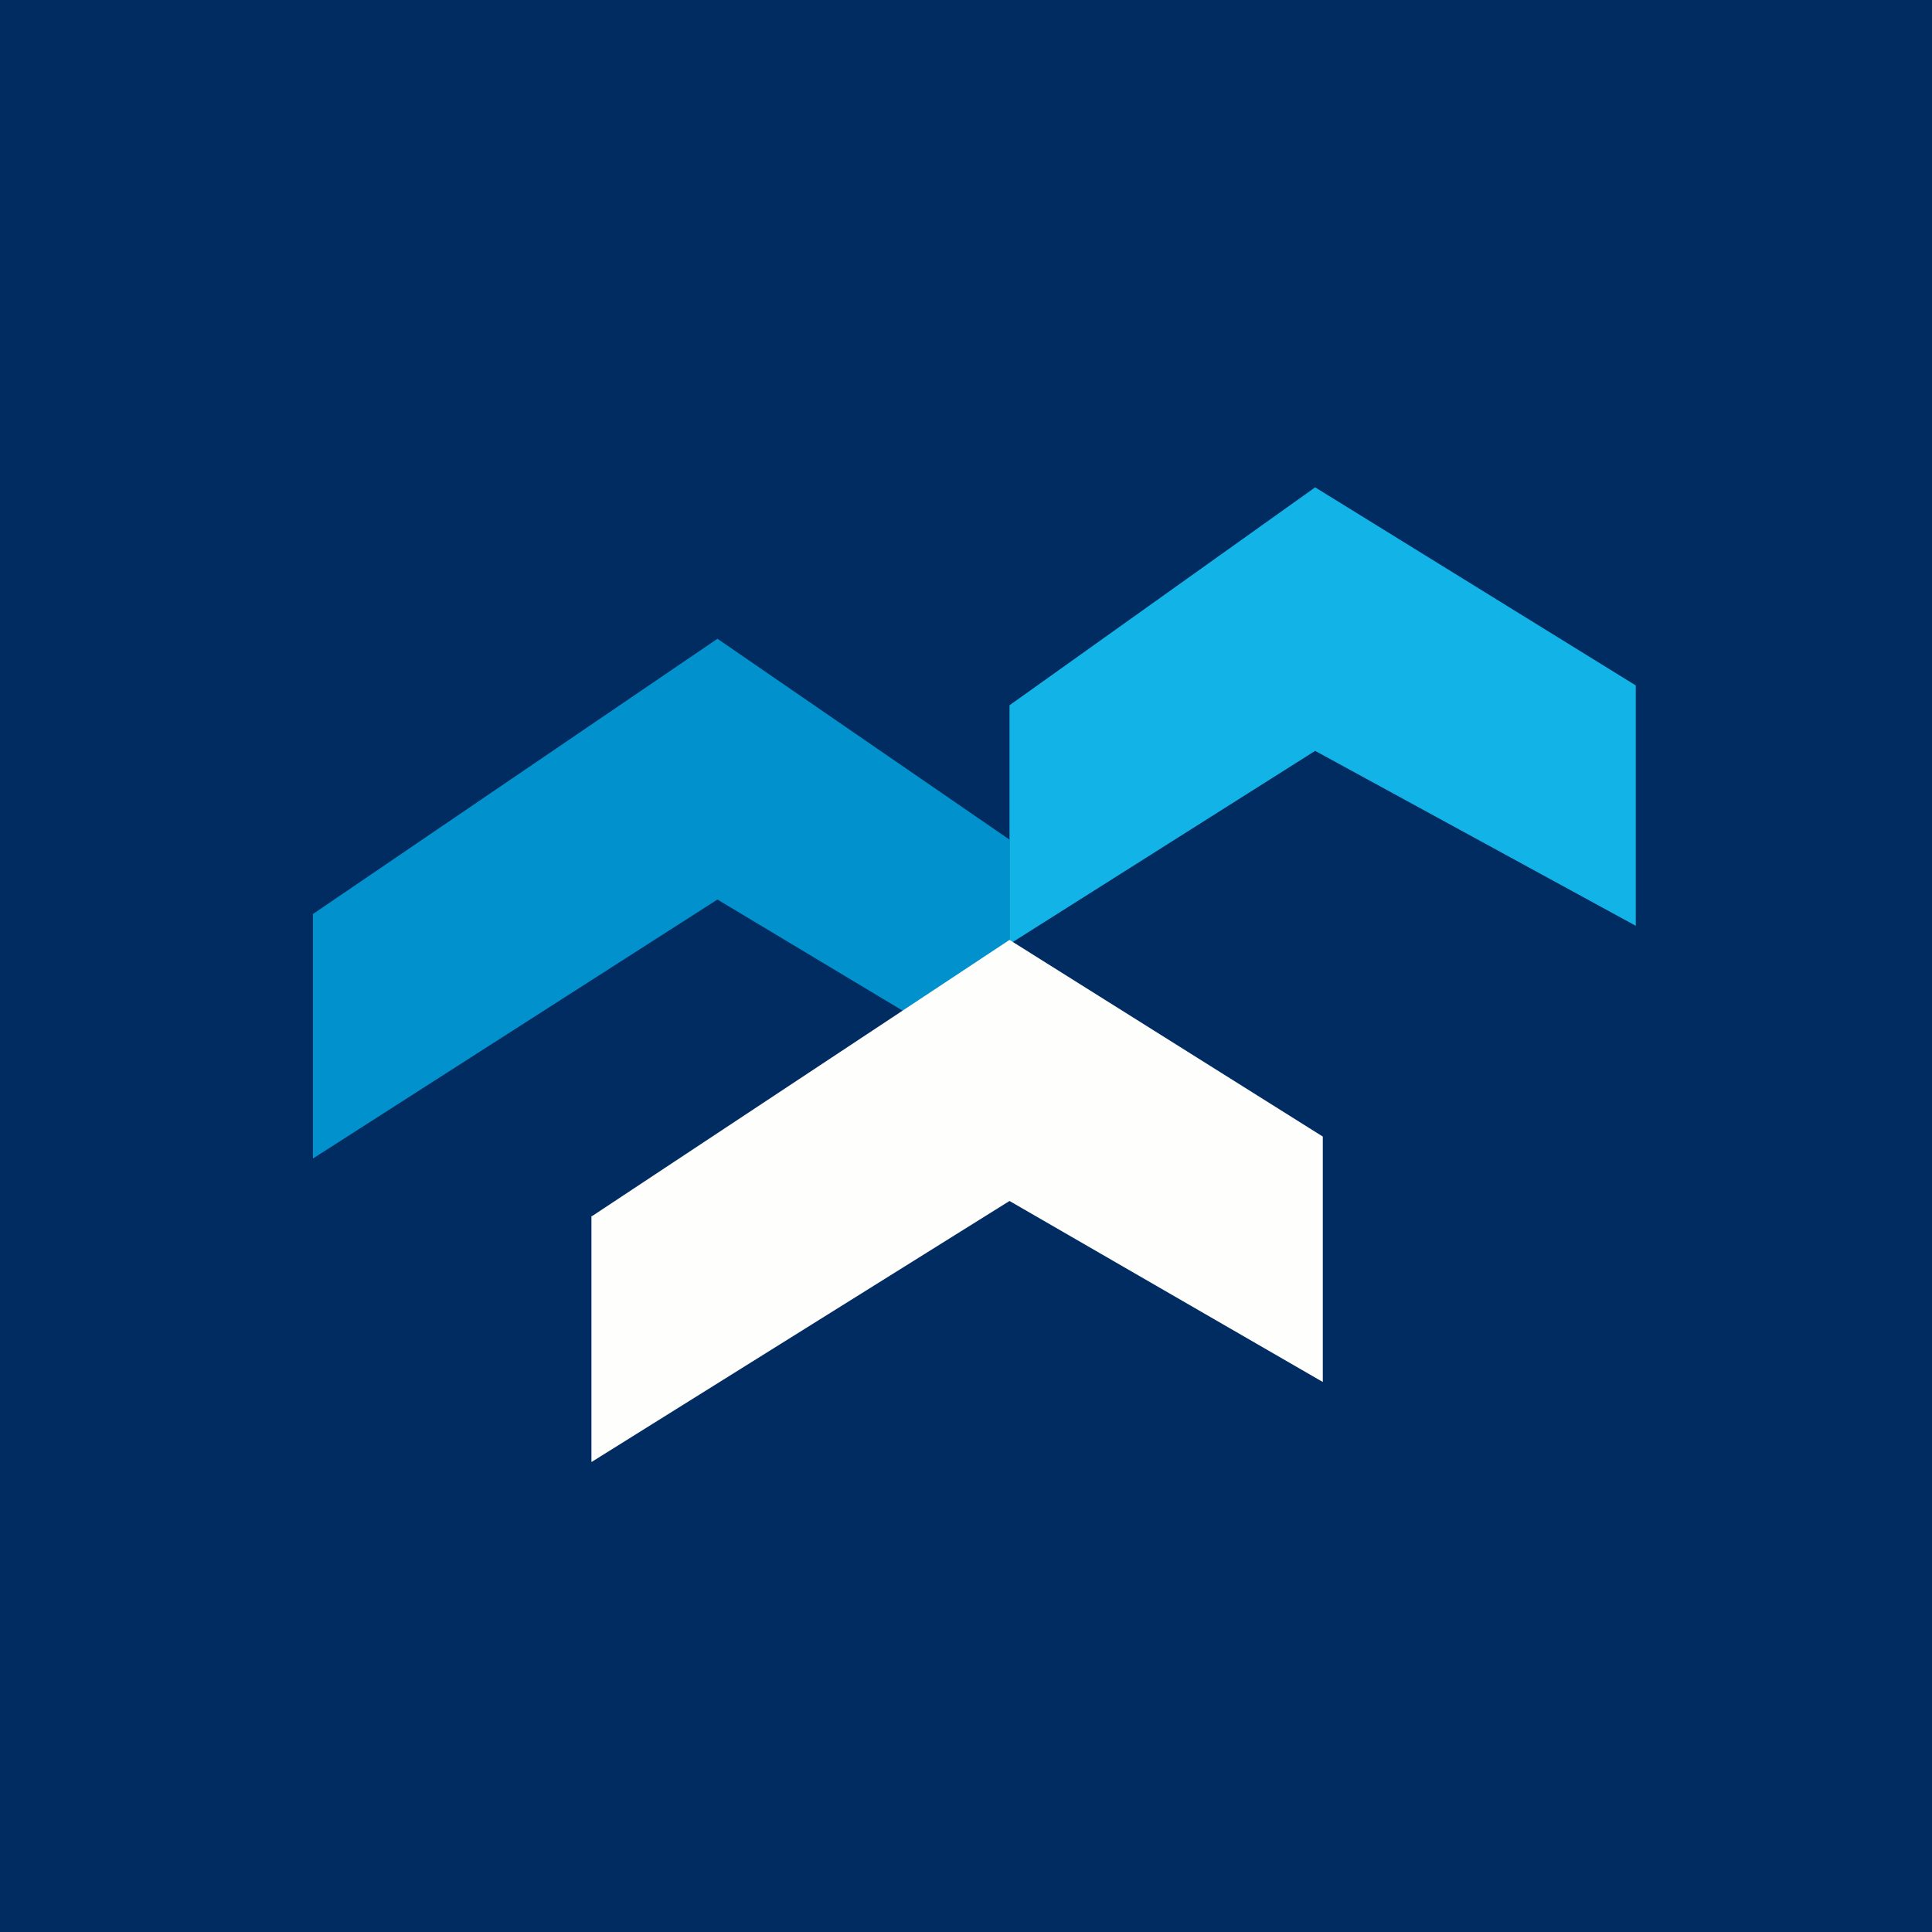 <?xml version="1.0" encoding="UTF-8"?>
<!-- generated by Finnhub -->
<svg viewBox="0 0 55.5 55.5" xmlns="http://www.w3.org/2000/svg">
<path d="M 0,0 H 55.5 V 55.5 H 0 Z" fill="rgb(1, 44, 97)"/>
<path d="M 8.99,26.245 V 33.28 L 20.61,25.84 L 26.46,29.35 L 29,27.62 V 24.12 L 20.61,18.35 L 9,26.25 Z" fill="rgb(1, 146, 206)"/>
<path d="M 46.99,26.585 V 19.69 L 37.78,14 L 29,20.26 V 27.12 L 37.78,21.57 L 47,26.6 Z" fill="rgb(18, 180, 232)"/>
<path d="M 16.99,34.925 V 42 L 29,34.5 L 38,39.7 V 32.65 L 29,27 L 17,34.94 Z" fill="rgb(254, 254, 253)"/>
</svg>
